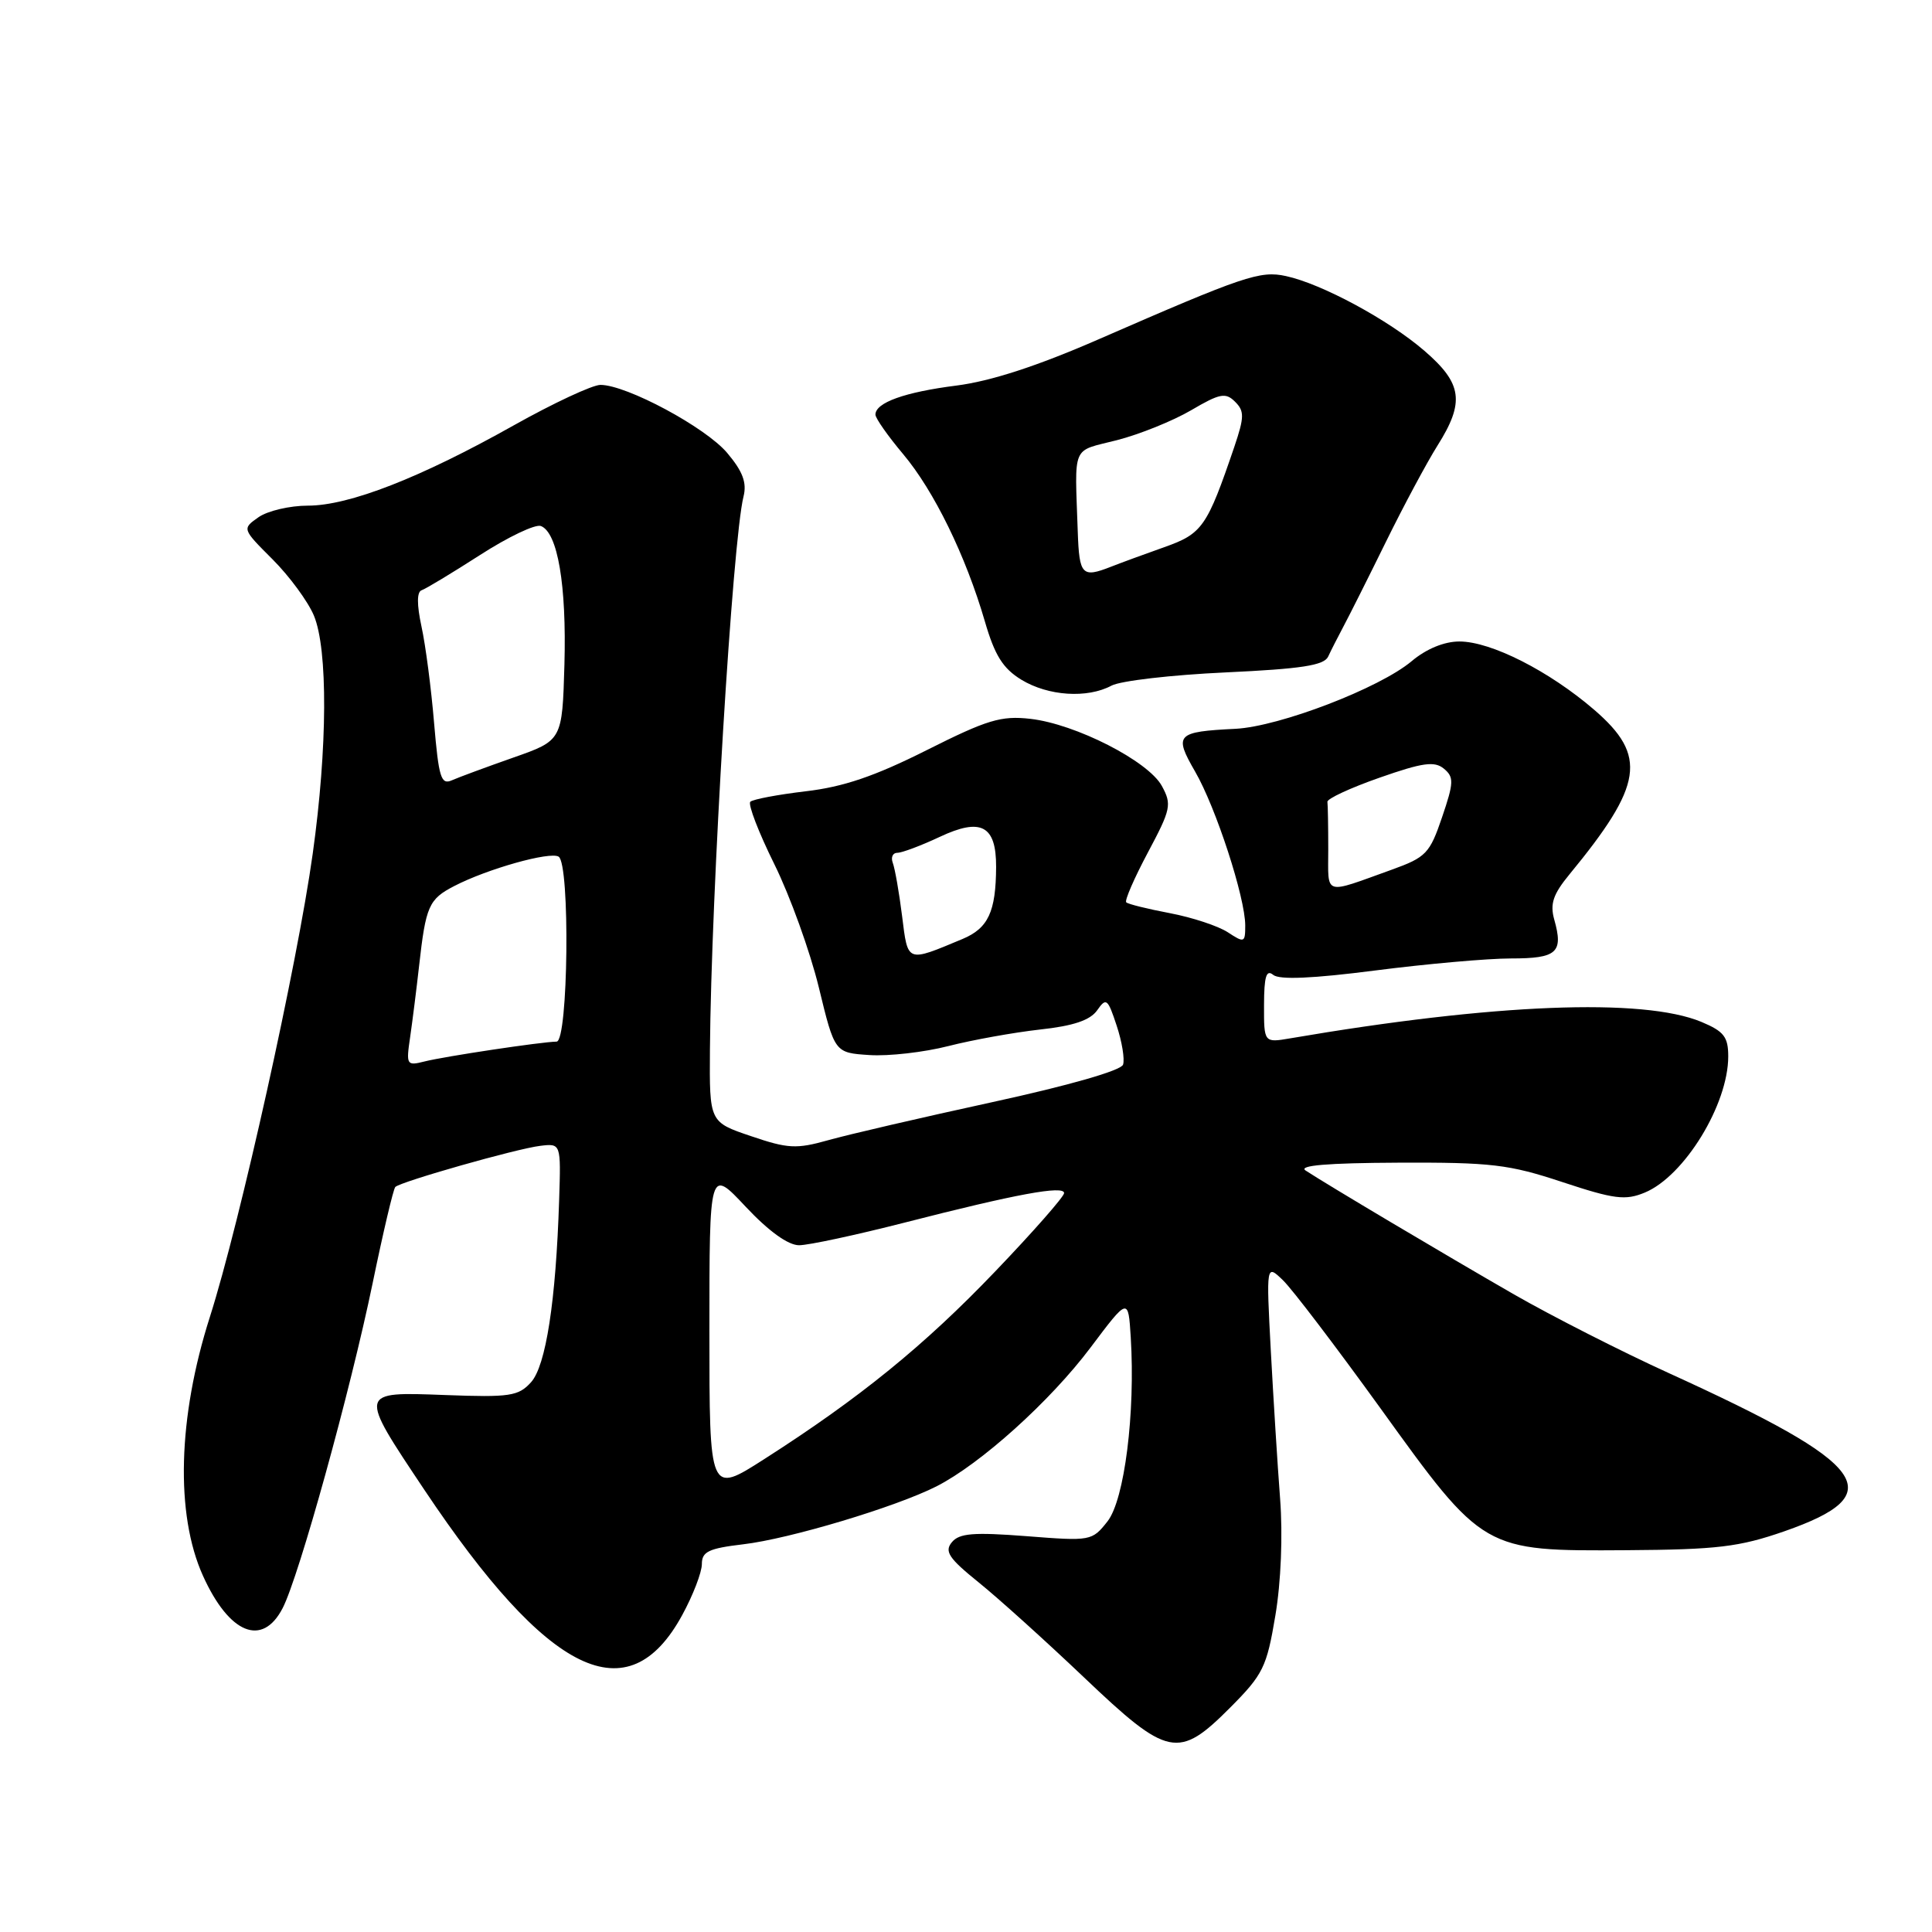 <?xml version="1.0" encoding="UTF-8" standalone="no"?>
<!DOCTYPE svg PUBLIC "-//W3C//DTD SVG 1.1//EN" "http://www.w3.org/Graphics/SVG/1.1/DTD/svg11.dtd" >
<svg xmlns="http://www.w3.org/2000/svg" xmlns:xlink="http://www.w3.org/1999/xlink" version="1.1" viewBox="0 0 256 256">
 <g >
 <path fill="currentColor"
d=" M 163.02 226.25 C 167.37 221.88 167.85 220.90 168.99 214.08 C 169.74 209.65 169.99 203.41 169.62 198.58 C 169.28 194.14 168.73 185.32 168.39 179.00 C 167.78 167.50 167.78 167.50 170.00 169.64 C 171.23 170.82 177.01 178.43 182.87 186.54 C 196.58 205.57 196.51 205.53 215.50 205.41 C 227.56 205.33 230.46 204.98 236.42 202.91 C 250.62 197.96 247.79 194.09 221.12 181.94 C 214.86 179.09 205.64 174.40 200.62 171.52 C 191.51 166.28 175.84 156.97 173.00 155.10 C 171.98 154.43 175.87 154.10 185.28 154.06 C 197.58 154.01 199.93 154.28 207.02 156.63 C 213.91 158.91 215.37 159.09 217.95 158.02 C 223.18 155.85 229.00 146.36 229.00 139.98 C 229.00 137.39 228.43 136.66 225.45 135.41 C 217.73 132.19 197.87 132.98 170.99 137.58 C 167.48 138.18 167.48 138.18 167.49 133.18 C 167.50 129.38 167.79 128.42 168.71 129.18 C 169.53 129.85 173.96 129.66 182.25 128.59 C 189.04 127.72 197.12 127.00 200.21 127.00 C 206.31 127.00 207.18 126.23 205.95 121.86 C 205.36 119.77 205.79 118.50 207.96 115.86 C 217.73 103.99 218.31 100.15 211.25 94.06 C 205.26 88.90 197.56 85.00 193.38 85.00 C 191.36 85.00 188.99 85.98 187.05 87.61 C 182.81 91.18 169.54 96.27 163.72 96.57 C 155.86 96.96 155.52 97.32 158.36 102.24 C 161.12 107.01 165.00 118.93 165.00 122.63 C 165.00 124.92 164.88 124.97 162.69 123.53 C 161.42 122.70 157.97 121.56 155.02 121.00 C 152.07 120.44 149.46 119.80 149.23 119.56 C 149.00 119.33 150.29 116.36 152.10 112.96 C 155.16 107.22 155.29 106.60 153.95 104.14 C 152.14 100.84 142.52 95.93 136.53 95.25 C 132.64 94.81 130.81 95.37 122.77 99.41 C 115.90 102.86 111.75 104.27 106.76 104.85 C 103.06 105.29 99.76 105.91 99.42 106.24 C 99.09 106.58 100.52 110.30 102.61 114.52 C 104.69 118.73 107.34 126.08 108.50 130.84 C 110.60 139.50 110.60 139.50 115.21 139.80 C 117.74 139.97 122.45 139.43 125.66 138.61 C 128.87 137.79 134.33 136.81 137.79 136.42 C 142.23 135.94 144.45 135.19 145.38 133.87 C 146.58 132.15 146.78 132.31 147.96 135.89 C 148.67 138.02 149.05 140.35 148.81 141.07 C 148.55 141.85 141.64 143.83 131.44 146.05 C 122.12 148.08 112.36 150.34 109.75 151.08 C 105.52 152.27 104.40 152.21 99.50 150.54 C 94.00 148.68 94.00 148.68 94.07 139.09 C 94.23 118.41 97.07 71.56 98.52 65.79 C 98.98 63.96 98.42 62.46 96.36 60.02 C 93.51 56.63 83.02 51.00 79.56 51.00 C 78.50 51.00 73.32 53.42 68.06 56.37 C 55.69 63.32 46.25 67.00 40.80 67.00 C 38.41 67.00 35.46 67.69 34.26 68.53 C 32.07 70.07 32.07 70.07 36.12 74.12 C 38.35 76.35 40.81 79.70 41.59 81.56 C 43.46 86.03 43.40 99.07 41.44 113.10 C 39.39 127.84 31.81 161.94 27.81 174.50 C 23.56 187.81 23.22 200.65 26.89 208.79 C 30.37 216.50 34.76 218.29 37.45 213.09 C 39.62 208.90 46.42 184.33 49.38 170.01 C 50.77 163.27 52.12 157.55 52.38 157.28 C 53.10 156.57 68.43 152.21 71.58 151.83 C 74.33 151.50 74.33 151.50 74.09 158.98 C 73.66 172.40 72.34 180.97 70.36 183.16 C 68.69 185.00 67.56 185.17 59.00 184.85 C 47.44 184.42 47.47 184.29 56.23 197.41 C 72.69 222.04 83.24 227.16 90.40 214.00 C 91.83 211.38 93.00 208.34 93.00 207.25 C 93.00 205.60 93.90 205.17 98.46 204.63 C 104.63 203.91 118.68 199.69 124.09 196.95 C 129.94 193.97 139.15 185.68 144.50 178.56 C 149.50 171.91 149.50 171.91 149.83 177.20 C 150.45 187.25 149.00 198.73 146.75 201.59 C 144.70 204.19 144.54 204.22 136.01 203.55 C 129.00 203.01 127.11 203.16 126.13 204.35 C 125.11 205.57 125.72 206.48 129.66 209.66 C 132.28 211.77 138.56 217.44 143.62 222.25 C 154.79 232.88 156.14 233.15 163.02 226.25 Z  M 147.28 90.85 C 148.47 90.21 155.25 89.43 162.36 89.10 C 172.46 88.63 175.44 88.17 175.99 87.00 C 176.37 86.17 177.29 84.38 178.02 83.00 C 178.76 81.62 181.29 76.58 183.65 71.78 C 186.01 66.98 189.08 61.26 190.47 59.05 C 194.11 53.28 193.77 50.82 188.75 46.49 C 184.01 42.39 175.13 37.60 170.39 36.58 C 166.96 35.83 164.83 36.56 145.50 44.99 C 137.43 48.51 131.28 50.51 126.73 51.09 C 119.88 51.96 116.00 53.35 116.00 54.94 C 116.00 55.42 117.65 57.77 119.66 60.16 C 123.76 65.03 127.97 73.65 130.50 82.34 C 131.81 86.85 132.89 88.57 135.34 90.07 C 138.90 92.23 144.06 92.57 147.28 90.85 Z  M 94.00 176.38 C 94.00 154.77 94.00 154.77 98.80 159.89 C 101.85 163.14 104.43 165.00 105.88 165.00 C 107.14 165.00 113.41 163.65 119.83 162.01 C 134.65 158.21 141.00 157.04 141.00 158.09 C 141.00 158.55 136.90 163.22 131.88 168.46 C 122.50 178.27 113.92 185.25 101.25 193.35 C 94.00 197.99 94.00 197.99 94.00 176.38 Z  M 54.35 137.39 C 54.66 135.25 55.19 131.03 55.53 128.00 C 56.42 120.04 56.81 119.15 60.20 117.40 C 64.58 115.13 72.87 112.80 74.02 113.51 C 75.56 114.46 75.30 138.00 73.75 138.02 C 71.73 138.05 58.95 139.97 56.25 140.65 C 53.87 141.25 53.80 141.12 54.35 137.39 Z  M 119.53 121.37 C 119.14 118.25 118.58 115.08 118.30 114.34 C 118.02 113.60 118.29 113.00 118.90 113.00 C 119.52 113.00 122.05 112.05 124.52 110.89 C 130.00 108.31 132.01 109.38 131.99 114.87 C 131.96 120.82 130.95 122.99 127.54 124.42 C 120.09 127.53 120.31 127.62 119.53 121.37 Z  M 176.00 112.57 C 176.00 109.51 175.95 106.66 175.89 106.25 C 175.83 105.84 178.93 104.40 182.79 103.05 C 188.52 101.04 190.08 100.83 191.32 101.85 C 192.67 102.97 192.65 103.68 191.08 108.29 C 189.45 113.09 188.96 113.60 184.41 115.24 C 175.26 118.53 176.00 118.77 176.00 112.57 Z  M 57.52 95.81 C 57.14 91.24 56.39 85.48 55.85 83.02 C 55.22 80.09 55.23 78.42 55.87 78.21 C 56.41 78.03 59.89 75.93 63.61 73.54 C 67.32 71.15 70.94 69.42 71.67 69.70 C 73.90 70.56 75.08 77.53 74.79 88.04 C 74.50 98.11 74.50 98.11 68.00 100.39 C 64.42 101.65 60.76 103.00 59.86 103.40 C 58.44 104.03 58.13 103.01 57.52 95.81 Z  M 142.81 70.50 C 142.41 58.71 141.92 59.88 147.98 58.33 C 150.99 57.56 155.42 55.77 157.83 54.36 C 161.64 52.12 162.40 51.98 163.65 53.23 C 164.90 54.47 164.89 55.25 163.56 59.19 C 159.94 69.82 159.32 70.72 154.28 72.50 C 151.65 73.43 148.47 74.60 147.20 75.10 C 143.38 76.60 143.01 76.21 142.81 70.50 Z "/>
</g>
</svg>